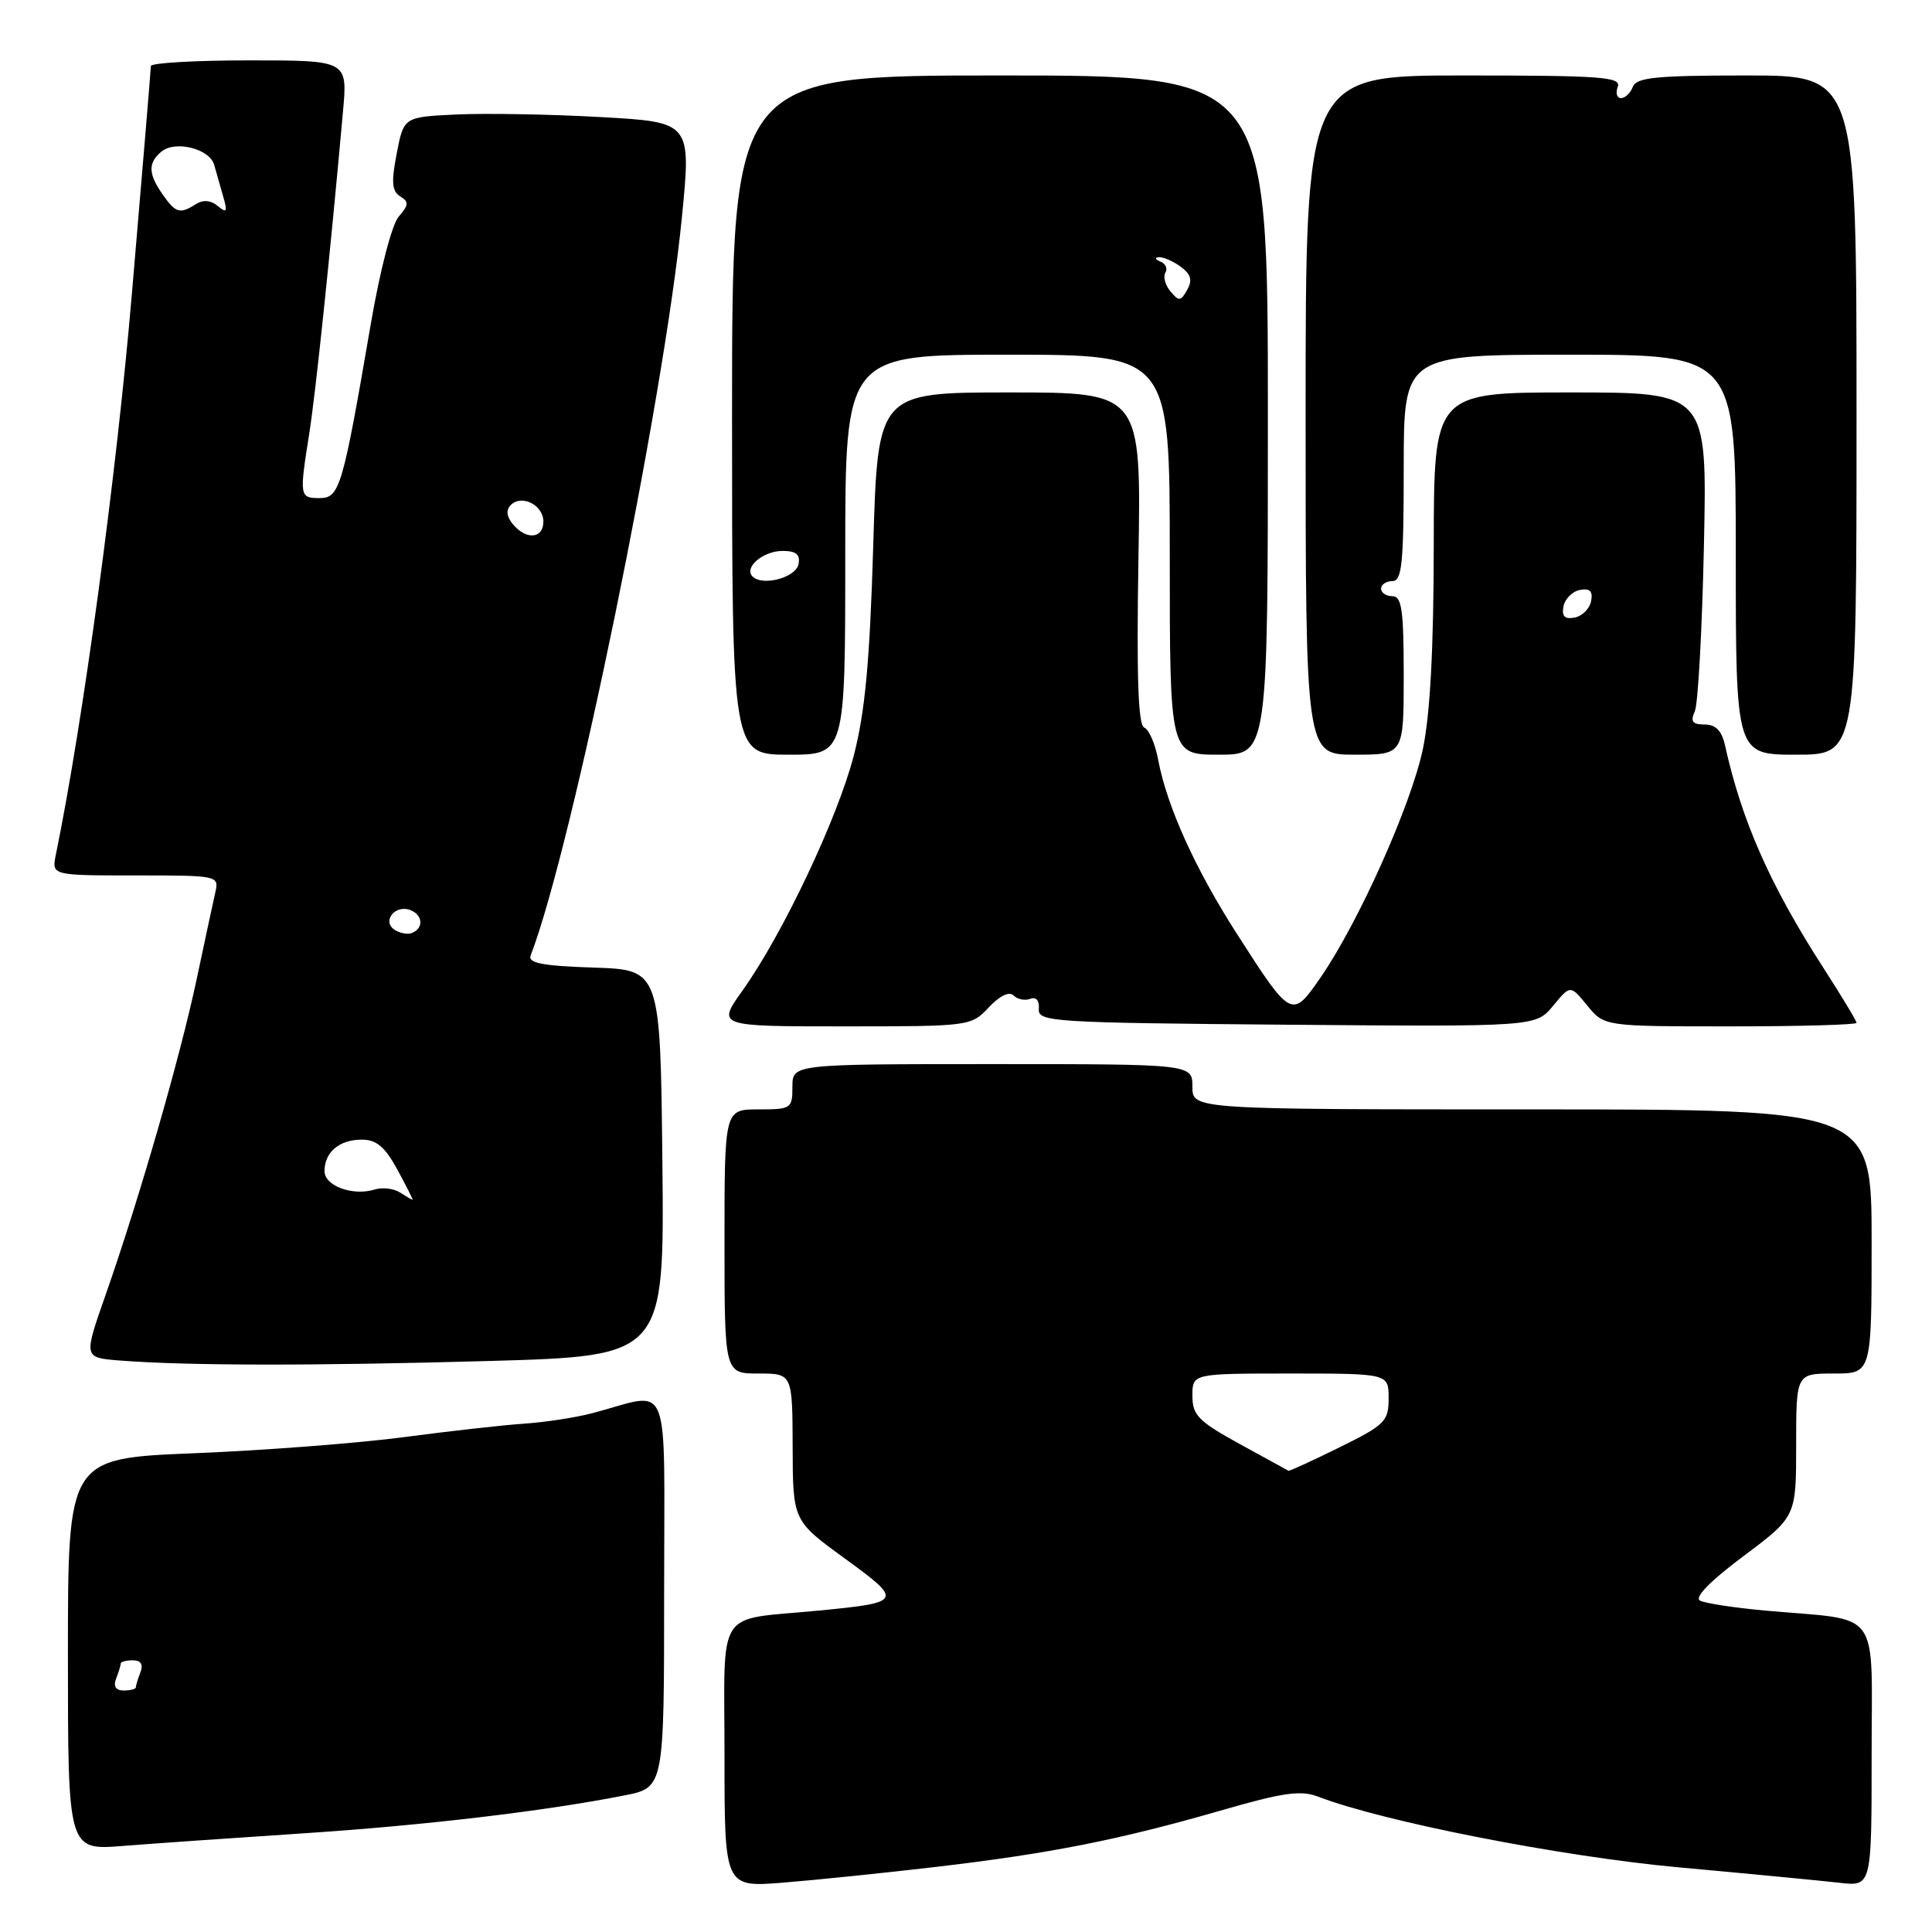 <?xml version="1.0" encoding="UTF-8" standalone="no"?>
<!DOCTYPE svg PUBLIC "-//W3C//DTD SVG 1.1//EN" "http://www.w3.org/Graphics/SVG/1.1/DTD/svg11.dtd" >
<svg xmlns="http://www.w3.org/2000/svg" xmlns:xlink="http://www.w3.org/1999/xlink" version="1.1" viewBox="0 0 256 256">
 <g >
 <path fill="currentColor"
d=" M 123.98 247.38 C 139.09 245.61 148.24 243.80 161.67 239.93 C 170.03 237.51 172.34 237.18 174.67 238.07 C 183.35 241.40 206.88 246.01 222.50 247.44 C 231.85 248.29 241.41 249.21 243.75 249.48 C 248.00 249.96 248.00 249.96 248.00 232.59 C 248.00 212.79 249.47 214.80 234.00 213.42 C 229.88 213.05 225.94 212.45 225.26 212.09 C 224.48 211.67 226.59 209.51 231.01 206.20 C 238.00 200.97 238.00 200.97 238.00 191.49 C 238.00 182.00 238.00 182.00 243.00 182.00 C 248.00 182.00 248.00 182.00 248.00 164.50 C 248.00 147.00 248.00 147.00 203.00 147.00 C 158.00 147.00 158.00 147.00 158.00 144.00 C 158.00 141.00 158.00 141.00 131.50 141.00 C 105.00 141.00 105.00 141.00 105.00 144.00 C 105.00 146.89 104.83 147.00 100.50 147.00 C 96.00 147.00 96.00 147.00 96.00 164.50 C 96.00 182.00 96.00 182.00 100.50 182.00 C 105.00 182.00 105.00 182.00 105.03 191.75 C 105.06 201.50 105.06 201.50 111.93 206.50 C 119.70 212.15 119.61 212.33 108.50 213.41 C 94.64 214.75 96.00 212.66 96.00 232.62 C 96.00 250.08 96.00 250.08 103.75 249.46 C 108.01 249.12 117.12 248.18 123.98 247.38 Z  M 40.00 242.94 C 56.11 241.89 72.18 239.99 82.75 237.90 C 88.00 236.86 88.00 236.86 88.00 210.91 C 88.00 181.70 89.11 184.46 78.50 187.25 C 76.30 187.83 72.25 188.45 69.50 188.64 C 66.75 188.82 59.55 189.63 53.50 190.43 C 47.45 191.23 34.96 192.19 25.75 192.56 C 9.00 193.24 9.00 193.24 9.00 219.21 C 9.00 245.17 9.00 245.17 16.25 244.60 C 20.24 244.28 30.93 243.54 40.00 242.94 Z  M 64.77 180.34 C 88.03 179.68 88.03 179.68 87.77 154.09 C 87.50 128.50 87.50 128.50 78.66 128.21 C 71.91 127.99 69.93 127.61 70.31 126.62 C 75.85 112.21 87.96 53.11 90.35 28.84 C 91.60 16.18 91.60 16.18 79.55 15.51 C 72.92 15.14 64.35 14.99 60.50 15.17 C 53.50 15.50 53.50 15.50 52.57 20.33 C 51.83 24.14 51.93 25.34 53.03 26.02 C 54.20 26.74 54.17 27.16 52.84 28.69 C 51.93 29.73 50.35 35.82 49.12 43.00 C 45.39 64.70 45.01 66.00 42.34 66.00 C 39.69 66.00 39.66 65.76 40.97 57.50 C 41.82 52.15 43.74 33.81 45.45 14.75 C 46.06 8.00 46.06 8.00 33.03 8.00 C 25.86 8.00 20.00 8.34 19.99 8.75 C 19.99 9.16 18.86 22.73 17.48 38.89 C 15.42 63.07 11.01 95.66 7.40 113.25 C 6.84 116.00 6.84 116.00 17.94 116.00 C 28.93 116.00 29.03 116.02 28.53 118.25 C 28.25 119.49 27.12 124.72 26.03 129.88 C 23.83 140.22 18.40 159.02 13.95 171.70 C 11.08 179.89 11.08 179.89 15.79 180.27 C 24.68 180.97 41.53 180.99 64.77 180.34 Z  M 131.01 133.49 C 132.48 131.93 133.73 131.33 134.31 131.91 C 134.82 132.42 135.82 132.62 136.52 132.35 C 137.30 132.06 137.74 132.58 137.65 133.68 C 137.51 135.40 139.30 135.52 170.50 135.78 C 203.50 136.05 203.50 136.05 205.79 133.28 C 208.08 130.50 208.08 130.50 210.33 133.25 C 212.58 136.00 212.58 136.00 229.29 136.00 C 238.48 136.00 246.00 135.79 246.00 135.53 C 246.00 135.27 244.03 132.01 241.63 128.28 C 234.55 117.30 230.79 108.79 228.57 98.75 C 228.14 96.82 227.34 96.00 225.87 96.00 C 224.25 96.00 223.96 95.61 224.57 94.25 C 225.00 93.29 225.54 83.39 225.78 72.25 C 226.21 52.00 226.21 52.00 208.10 52.00 C 190.00 52.00 190.00 52.00 189.98 72.25 C 189.97 86.00 189.50 94.68 188.53 99.29 C 186.95 106.73 180.03 122.19 175.01 129.48 C 171.19 135.03 171.11 134.99 163.91 123.76 C 158.37 115.14 154.62 106.84 153.46 100.66 C 153.07 98.56 152.24 96.65 151.62 96.41 C 150.81 96.10 150.59 89.71 150.85 73.99 C 151.22 52.00 151.22 52.00 133.76 52.00 C 116.31 52.00 116.31 52.00 115.71 72.25 C 115.25 87.67 114.63 94.32 113.13 100.12 C 110.96 108.48 103.71 123.78 98.39 131.25 C 95.00 136.00 95.00 136.00 111.83 136.00 C 128.50 136.00 128.67 135.98 131.01 133.49 Z  M 112.00 73.50 C 112.00 47.00 112.00 47.00 133.50 47.00 C 155.00 47.00 155.00 47.00 155.00 73.50 C 155.00 100.00 155.00 100.00 161.50 100.00 C 168.00 100.00 168.00 100.00 168.00 55.00 C 168.00 10.00 168.00 10.00 132.50 10.00 C 97.00 10.00 97.00 10.00 97.00 55.00 C 97.00 100.00 97.00 100.00 104.50 100.00 C 112.00 100.00 112.00 100.00 112.00 73.50 Z  M 186.00 89.50 C 186.00 80.83 185.74 79.00 184.50 79.00 C 183.68 79.00 183.00 78.55 183.00 78.00 C 183.00 77.45 183.68 77.00 184.50 77.00 C 185.77 77.00 186.00 74.67 186.00 62.00 C 186.00 47.00 186.00 47.00 208.00 47.00 C 230.00 47.00 230.00 47.00 230.00 73.50 C 230.00 100.00 230.00 100.00 238.00 100.00 C 246.00 100.00 246.00 100.00 246.00 55.00 C 246.00 10.00 246.00 10.00 231.47 10.00 C 219.47 10.00 216.84 10.26 216.36 11.50 C 216.05 12.32 215.34 13.00 214.79 13.00 C 214.24 13.00 214.05 12.33 214.36 11.50 C 214.86 10.20 212.20 10.00 193.97 10.00 C 173.00 10.00 173.00 10.00 173.00 55.00 C 173.00 100.00 173.00 100.00 179.50 100.00 C 186.00 100.00 186.00 100.00 186.00 89.50 Z  M 164.25 191.33 C 158.78 188.32 158.00 187.52 158.00 184.94 C 158.00 182.00 158.00 182.00 171.00 182.00 C 184.00 182.00 184.00 182.00 184.00 185.29 C 184.00 188.33 183.53 188.80 177.48 191.79 C 173.90 193.55 170.86 194.95 170.73 194.88 C 170.60 194.82 167.69 193.22 164.25 191.33 Z  M 15.39 222.42 C 15.73 221.55 16.00 220.65 16.00 220.42 C 16.00 220.19 16.72 220.00 17.61 220.00 C 18.66 220.00 19.01 220.54 18.61 221.58 C 18.27 222.45 18.00 223.35 18.00 223.58 C 18.00 223.81 17.28 224.00 16.39 224.00 C 15.34 224.00 14.99 223.46 15.39 222.42 Z  M 53.00 158.01 C 52.17 157.48 50.68 157.30 49.68 157.61 C 46.76 158.52 43.00 157.15 43.00 155.18 C 43.00 152.66 44.97 151.00 47.95 151.01 C 49.89 151.01 51.02 151.97 52.67 155.01 C 53.86 157.20 54.76 158.99 54.67 158.98 C 54.58 158.98 53.83 158.54 53.00 158.01 Z  M 52.30 123.21 C 50.55 122.09 52.35 119.81 54.37 120.59 C 56.11 121.26 56.15 123.13 54.44 123.67 C 53.92 123.83 52.96 123.63 52.30 123.21 Z  M 67.96 69.46 C 67.12 68.44 67.02 67.58 67.68 66.92 C 69.13 65.47 72.00 66.92 72.00 69.11 C 72.00 71.39 69.73 71.59 67.96 69.46 Z  M 21.56 25.78 C 19.63 23.03 19.59 21.58 21.40 20.08 C 23.23 18.56 27.80 19.72 28.38 21.85 C 28.64 22.76 29.17 24.62 29.56 25.99 C 30.17 28.08 30.06 28.29 28.86 27.30 C 27.94 26.53 26.92 26.44 25.97 27.04 C 23.83 28.40 23.28 28.24 21.56 25.78 Z  M 207.17 80.35 C 207.36 79.35 208.35 78.36 209.35 78.17 C 210.67 77.92 211.08 78.33 210.83 79.65 C 210.64 80.65 209.65 81.64 208.65 81.83 C 207.33 82.08 206.92 81.67 207.17 80.35 Z  M 99.72 76.39 C 98.53 75.20 101.11 73.00 103.70 73.00 C 105.49 73.00 106.06 73.47 105.81 74.75 C 105.48 76.53 101.05 77.72 99.72 76.39 Z  M 155.09 38.61 C 154.40 37.77 154.09 36.66 154.42 36.13 C 154.75 35.60 154.45 34.94 153.76 34.66 C 153.07 34.39 152.98 34.12 153.56 34.08 C 154.14 34.04 155.44 34.60 156.45 35.34 C 157.81 36.34 158.03 37.12 157.31 38.40 C 156.46 39.93 156.21 39.96 155.09 38.61 Z "/>
</g>
</svg>
